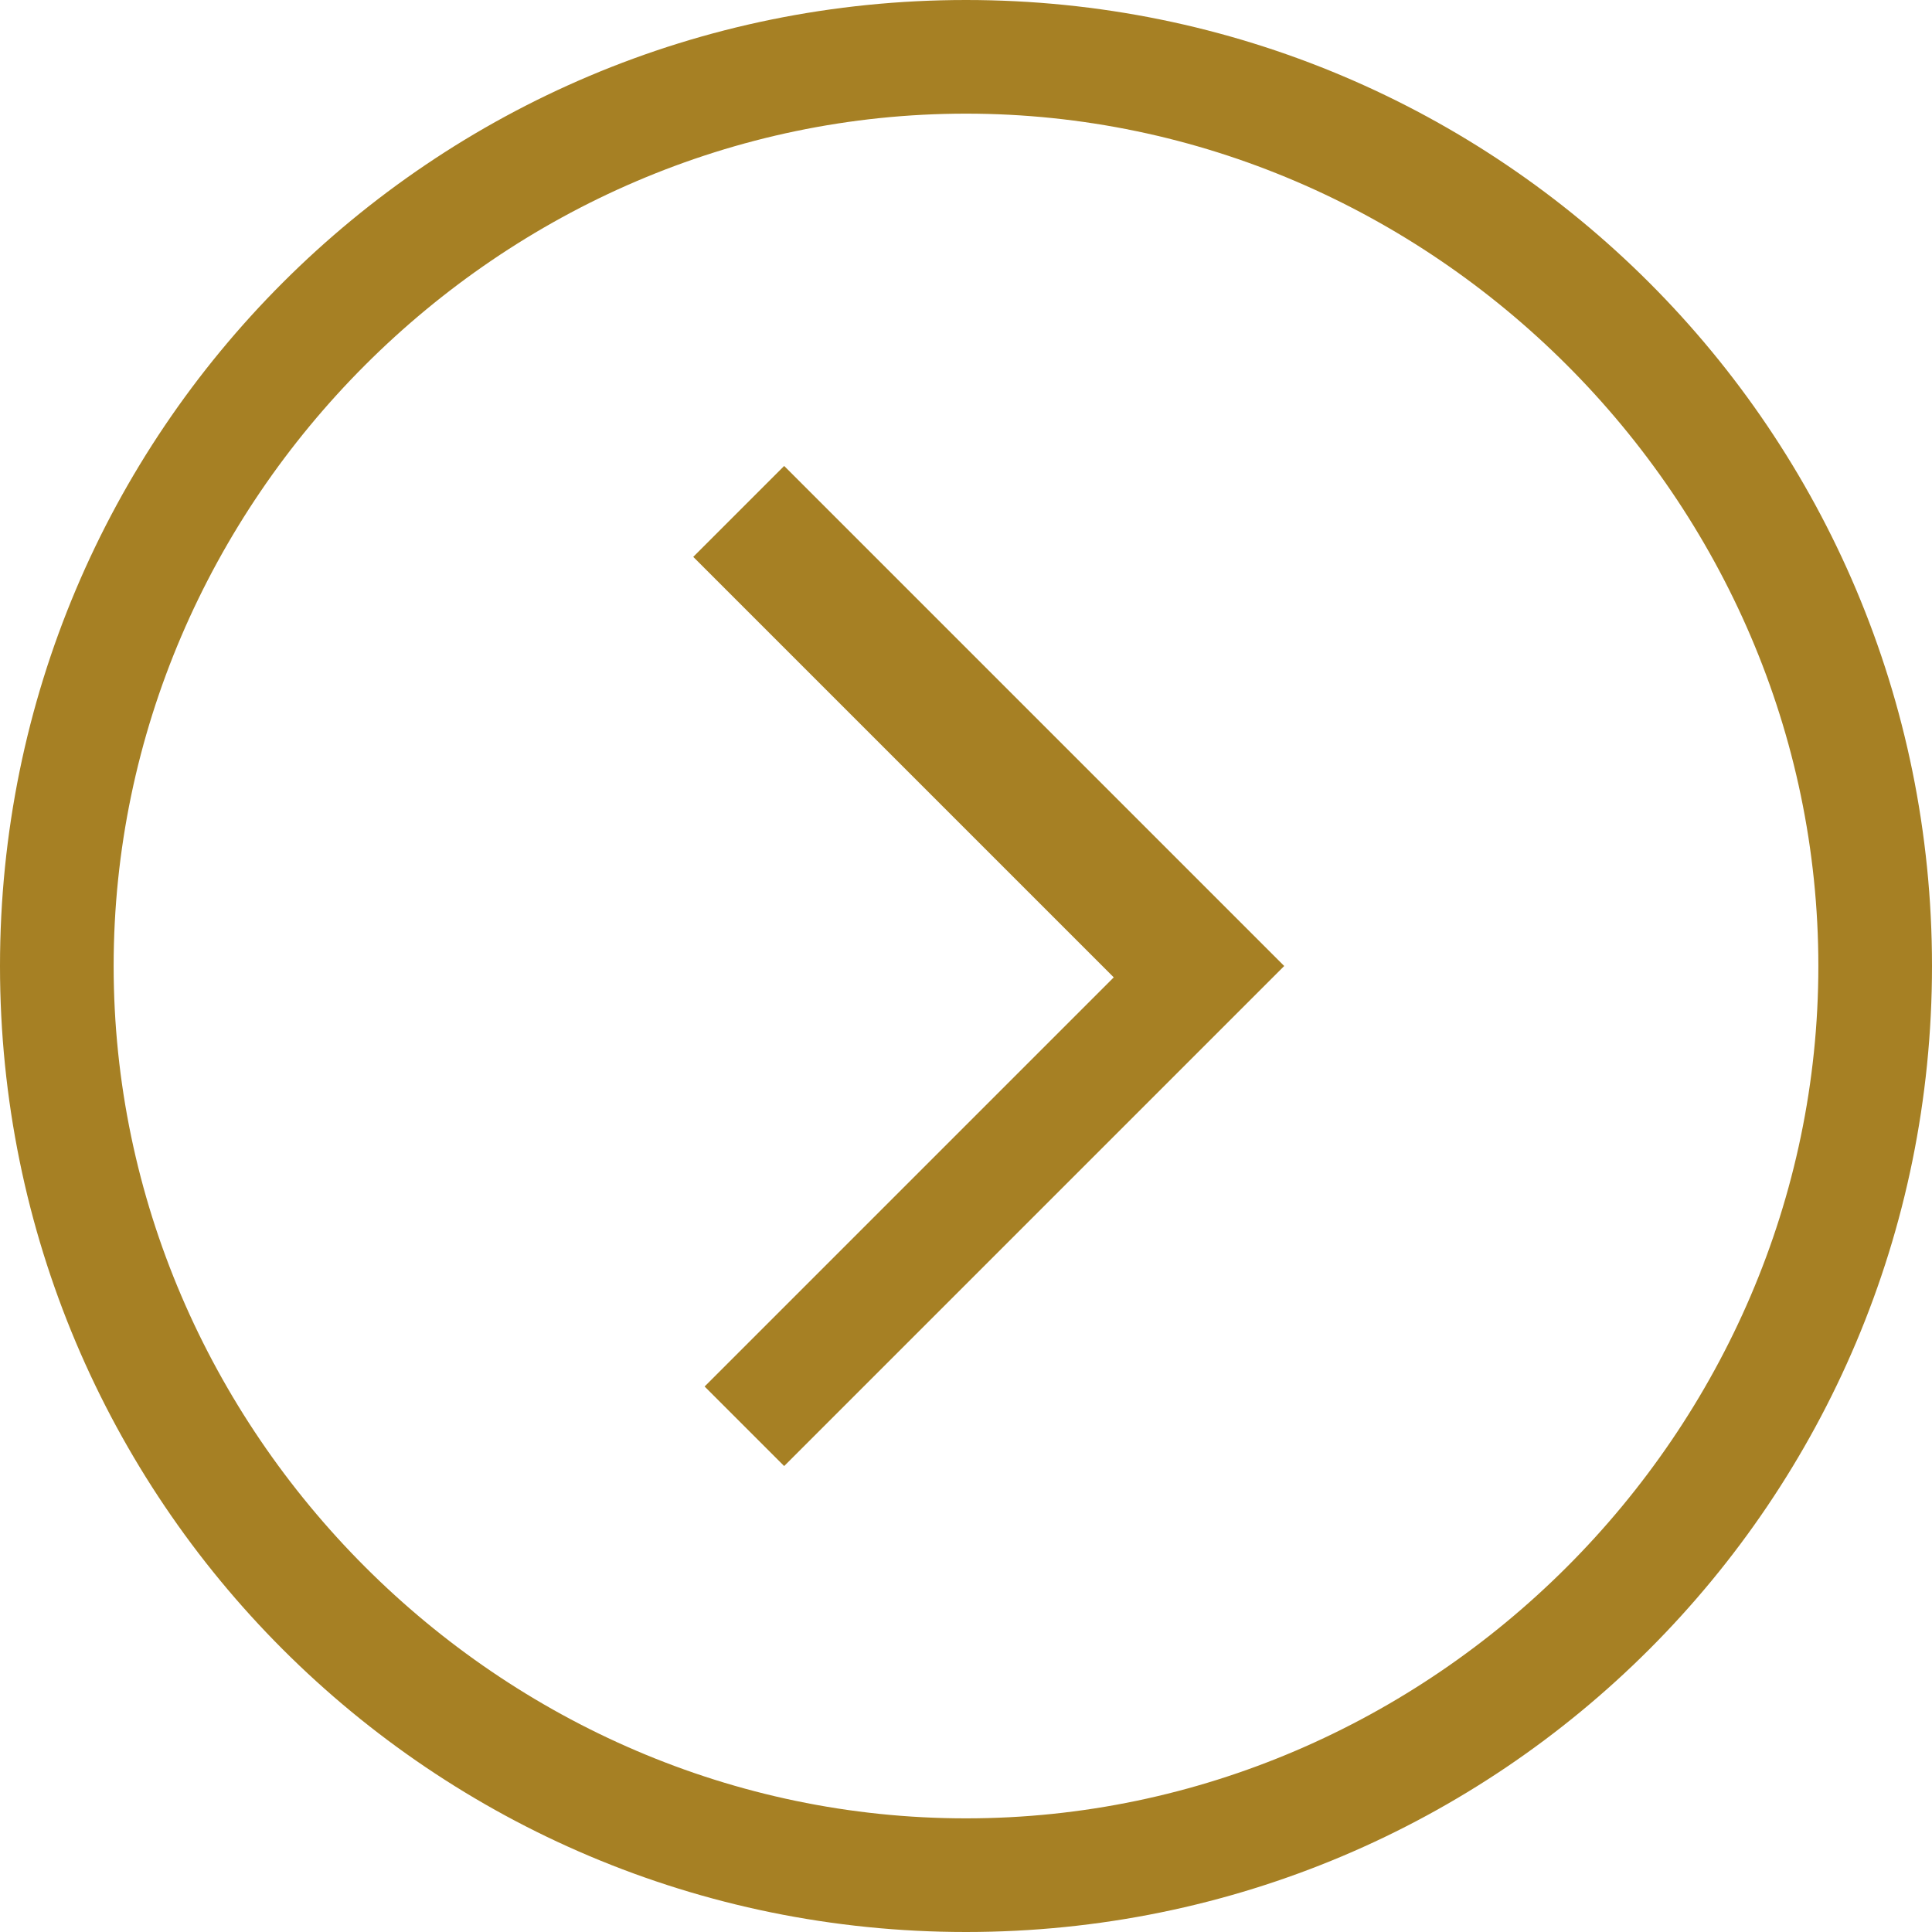 <?xml version="1.0" encoding="utf-8"?>
<!-- Generator: Adobe Illustrator 20.1.0, SVG Export Plug-In . SVG Version: 6.00 Build 0)  -->
<svg version="1.1" id="Layer_1" xmlns="http://www.w3.org/2000/svg" xmlns:xlink="http://www.w3.org/1999/xlink" x="0px" y="0px"
	 viewBox="0 0 17 17" style="enable-background:new 0 0 17 17;" xml:space="preserve">
<style type="text/css">
	.st0{fill:#A68024;}
</style>
<path class="st0" d="M6.9,4.1l4.4,4.4l-4.4,4.4l-0.7-0.7l3.6-3.6L6.1,4.9C6.1,4.9,6.9,4.1,6.9,4.1z M17,8.5c0,4.7-3.8,8.5-8.5,8.5
	S0,13.2,0,8.5S3.8,0,8.5,0S17,3.8,17,8.5z M16,8.5C16,4.4,12.6,1,8.5,1S1,4.4,1,8.5S4.4,16,8.5,16S16,12.6,16,8.5z"/>
</svg>
